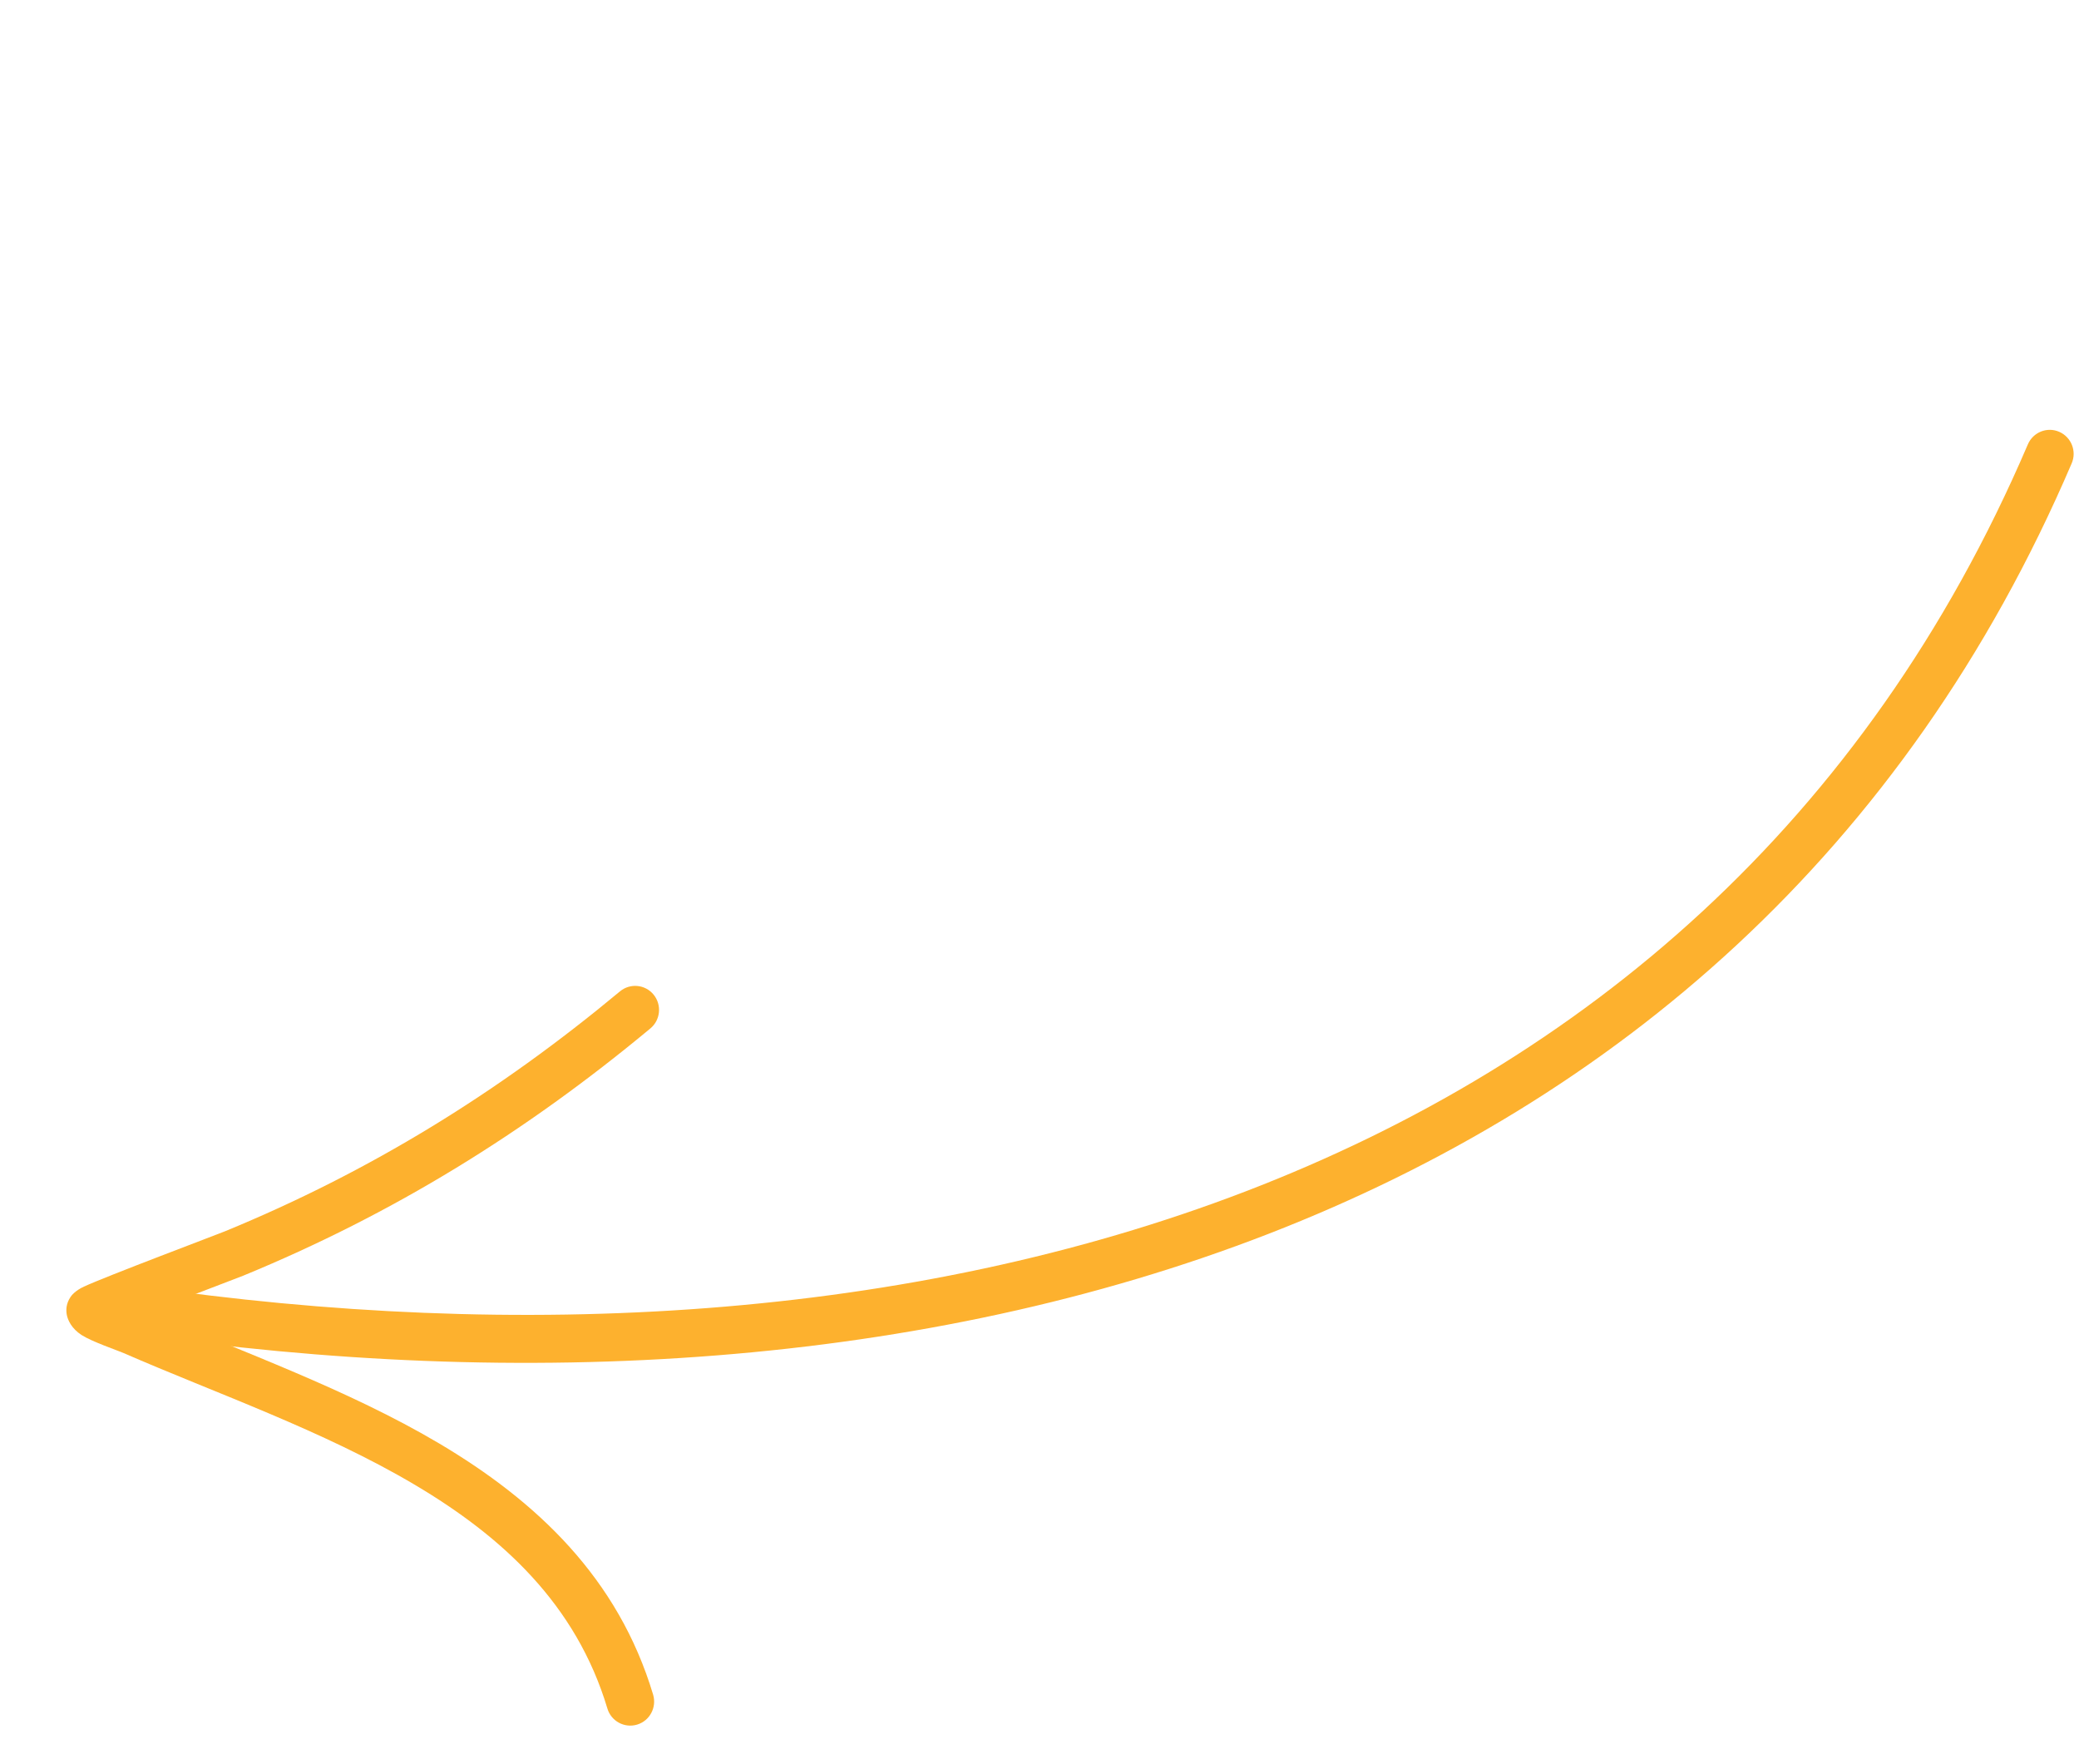<svg width="112" height="95" viewBox="0 0 112 95" fill="none" xmlns="http://www.w3.org/2000/svg">
<path fill-rule="evenodd" clip-rule="evenodd" d="M109.245 23.937C91.741 64.815 48.306 75.251 7.455 69.272C6.753 69.17 6.099 69.66 5.998 70.366C5.897 71.072 6.384 71.731 7.085 71.832C49.08 77.981 93.612 66.982 111.606 24.959C111.888 24.305 111.586 23.544 110.933 23.26C110.283 22.977 109.527 23.28 109.245 23.937Z" fill="#FDB12E"/>
<path fill-rule="evenodd" clip-rule="evenodd" d="M8.036 70.665C10.143 69.844 12.797 68.842 13.095 68.72C21.169 65.401 28.299 61 35.037 55.398C35.585 54.944 35.661 54.127 35.21 53.576C34.759 53.025 33.947 52.948 33.399 53.402C26.867 58.836 19.953 63.106 12.121 66.325C11.664 66.512 5.696 68.759 4.523 69.305C4.04 69.526 3.836 69.802 3.794 69.872C3.556 70.234 3.552 70.567 3.598 70.823C3.652 71.112 3.857 71.566 4.396 71.914C4.961 72.276 6.31 72.734 6.641 72.877C11.633 75.055 17.393 77.048 22.34 79.977C27.057 82.77 31.04 86.419 32.722 92.034C32.926 92.717 33.646 93.104 34.325 92.898C35.005 92.693 35.389 91.969 35.185 91.285C33.303 85.008 28.917 80.868 23.646 77.746C18.728 74.835 13.031 72.819 8.036 70.665Z" fill="#FDB12E"/>
</svg>
